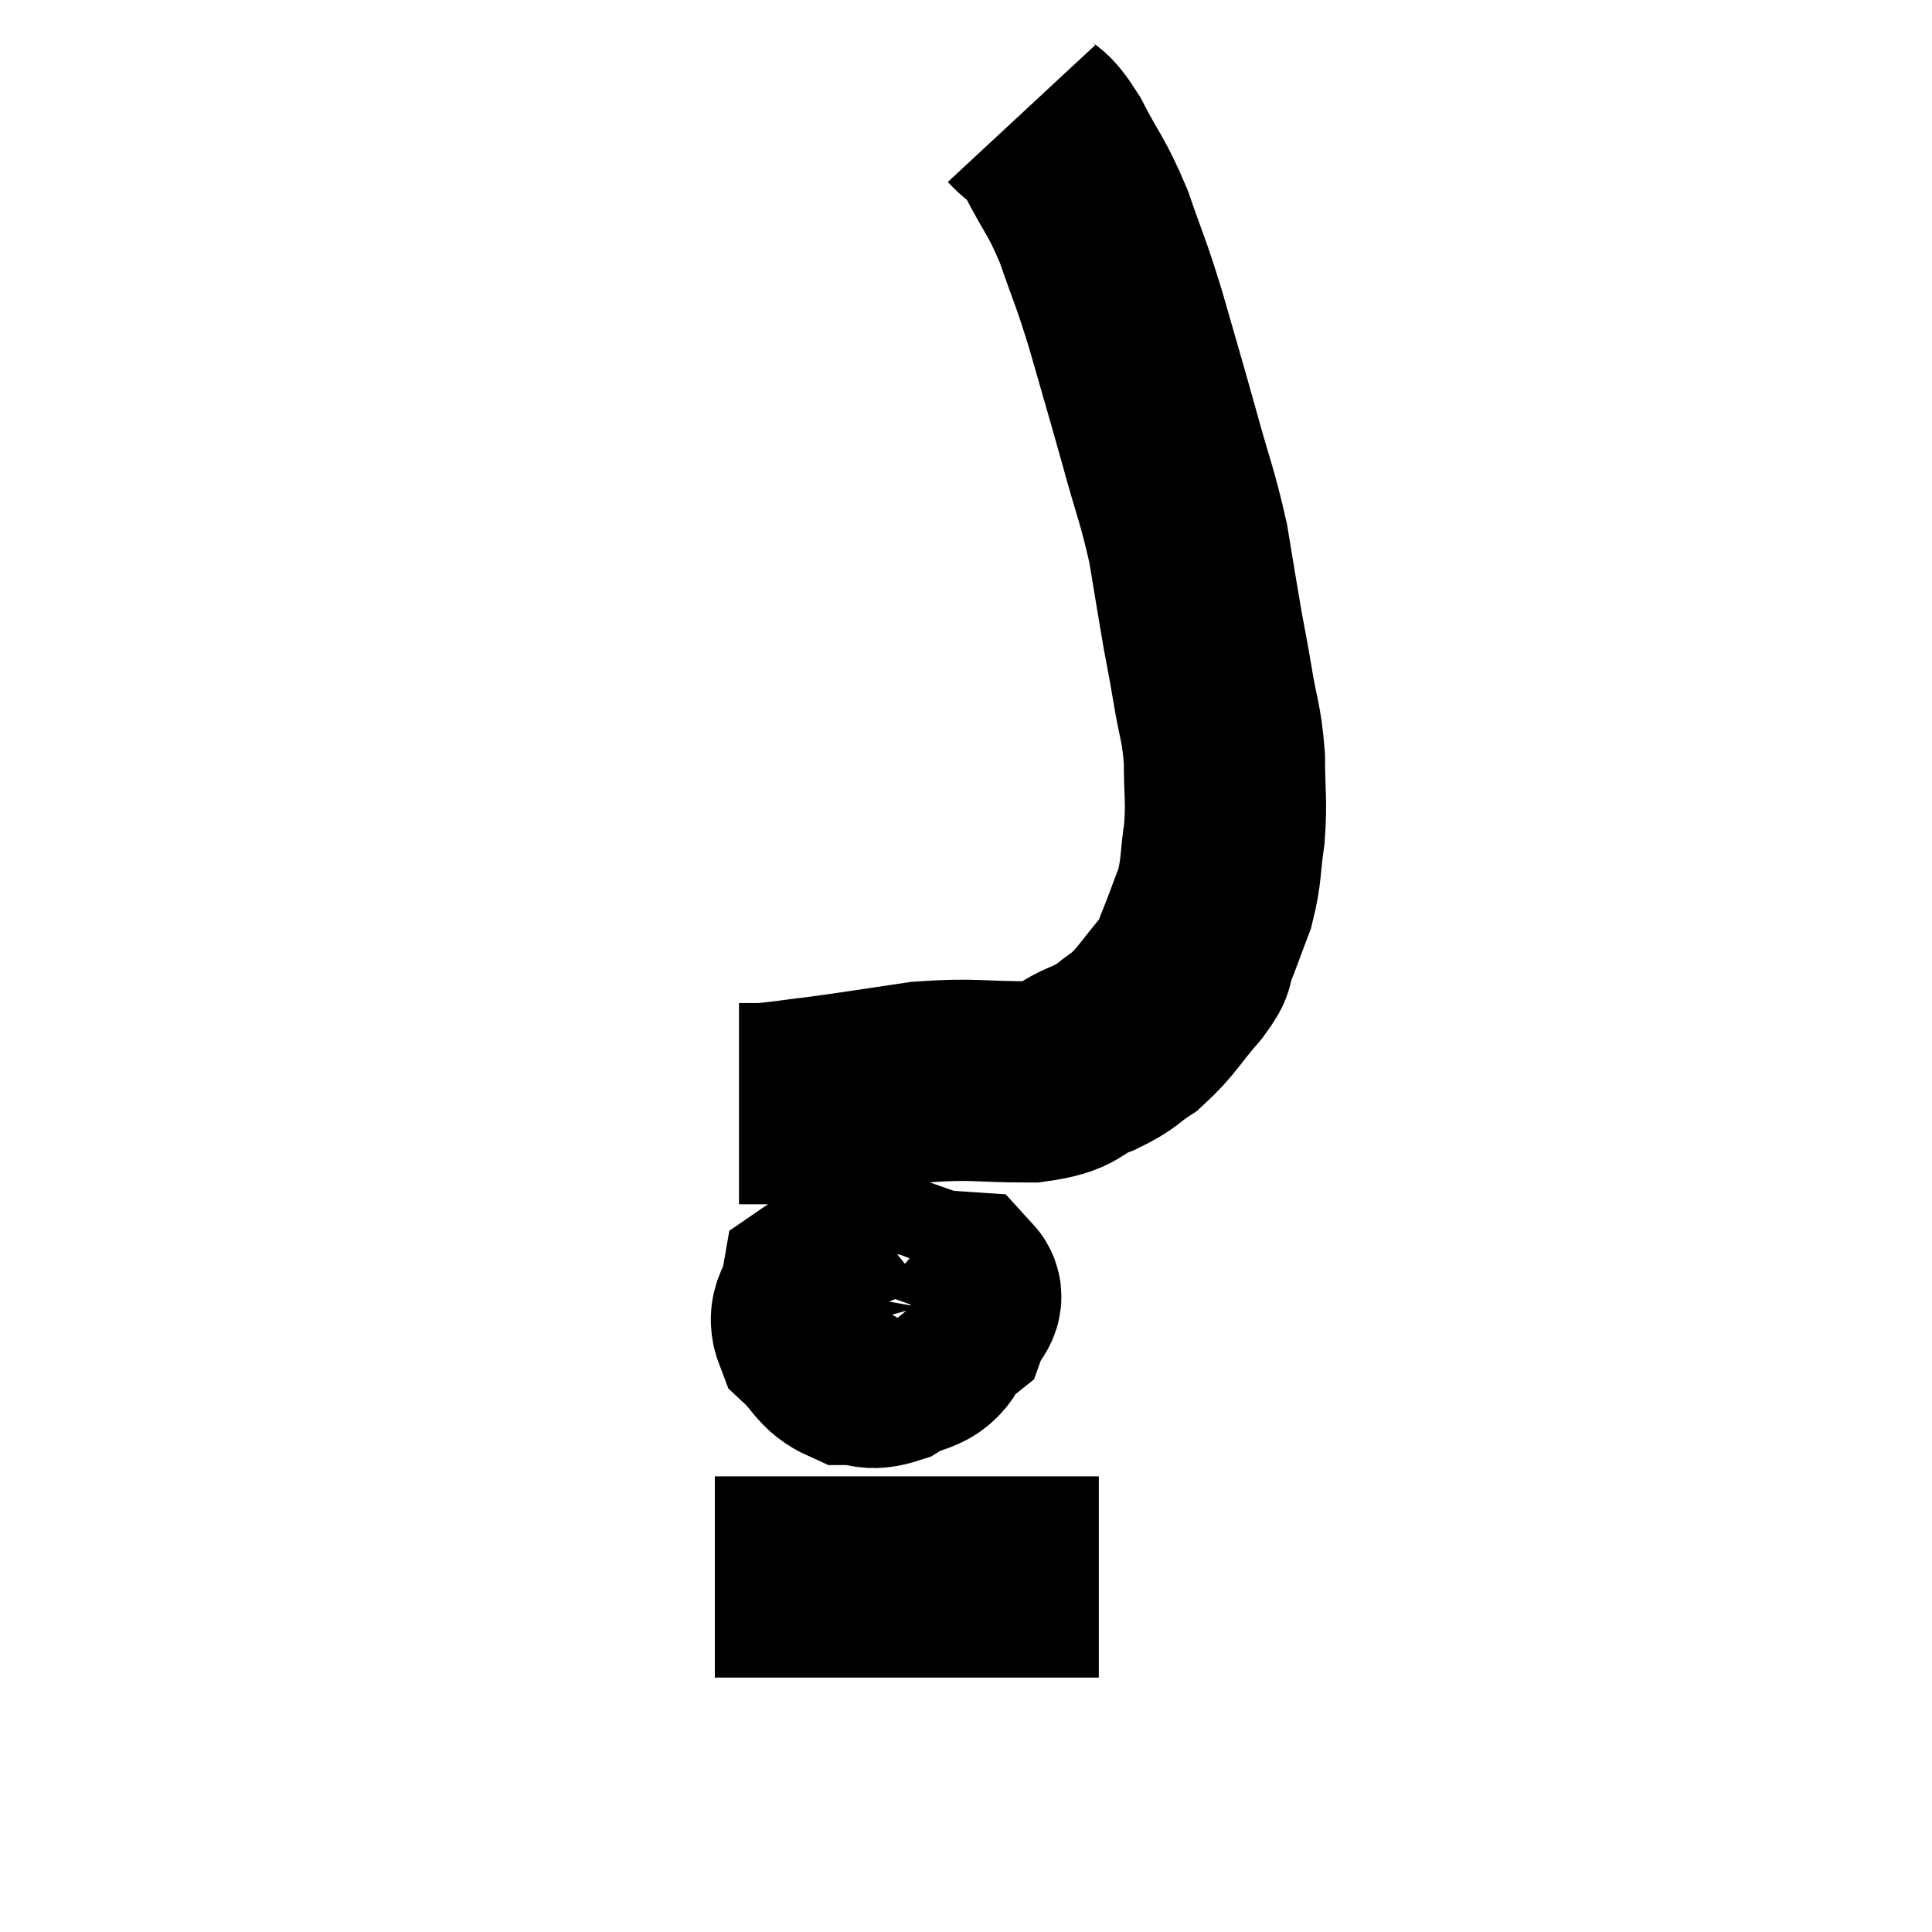 <svg width="48" height="48" viewBox="0 0 48 48" xmlns="http://www.w3.org/2000/svg"><path d="M 25.38 2.82 C 25.77 3.24, 25.71 2.955, 26.16 3.66 C 26.67 4.65, 26.73 4.575, 27.18 5.64 C 27.57 6.78, 27.555 6.615, 27.96 7.92 C 28.38 9.39, 28.41 9.465, 28.8 10.86 C 29.16 12.18, 29.25 12.3, 29.52 13.5 C 29.7 14.58, 29.73 14.79, 29.88 15.66 C 30 16.32, 29.985 16.185, 30.12 16.98 C 30.27 17.91, 30.345 17.91, 30.42 18.84 C 30.42 19.77, 30.48 19.83, 30.42 20.7 C 30.3 21.51, 30.36 21.6, 30.18 22.32 C 29.94 22.95, 29.895 23.1, 29.7 23.58 C 29.55 23.91, 29.775 23.73, 29.4 24.24 C 28.8 24.93, 28.755 25.11, 28.2 25.62 C 27.69 25.95, 27.825 25.965, 27.18 26.28 C 26.4 26.58, 26.685 26.73, 25.62 26.88 C 24.27 26.88, 24.21 26.79, 22.92 26.88 C 21.69 27.06, 21.45 27.105, 20.46 27.24 C 19.71 27.33, 19.485 27.375, 18.96 27.42 C 18.66 27.42, 18.51 27.42, 18.36 27.42 L 18.36 27.42" fill="none" stroke="black" stroke-width="5"></path><path d="M 21.78 31.98 C 21.09 32.01, 20.79 31.77, 20.4 32.04 C 20.31 32.55, 20.04 32.595, 20.22 33.06 C 20.67 33.48, 20.655 33.69, 21.12 33.9 C 21.6 33.9, 21.57 34.065, 22.08 33.9 C 22.62 33.57, 22.89 33.705, 23.16 33.24 C 23.16 32.64, 23.49 32.445, 23.16 32.04 C 22.5 31.83, 22.275 31.71, 21.84 31.62 C 21.63 31.65, 21.585 31.35, 21.42 31.68 C 21.3 32.31, 21.045 32.46, 21.18 32.94 C 21.57 33.27, 21.36 33.645, 21.96 33.6 C 22.77 33.18, 23.115 33.135, 23.58 32.76 C 23.7 32.43, 23.985 32.28, 23.82 32.1 L 22.92 32.04" fill="none" stroke="black" stroke-width="5"></path><path d="M 17.76 39.18 C 18.51 39.18, 18.09 39.18, 19.26 39.18 C 20.85 39.18, 21.075 39.18, 22.44 39.18 C 23.58 39.18, 23.745 39.18, 24.72 39.18 C 25.53 39.18, 25.785 39.18, 26.34 39.18 C 26.64 39.18, 26.7 39.18, 26.94 39.18 L 27.3 39.18" fill="none" stroke="black" stroke-width="5"></path></svg>